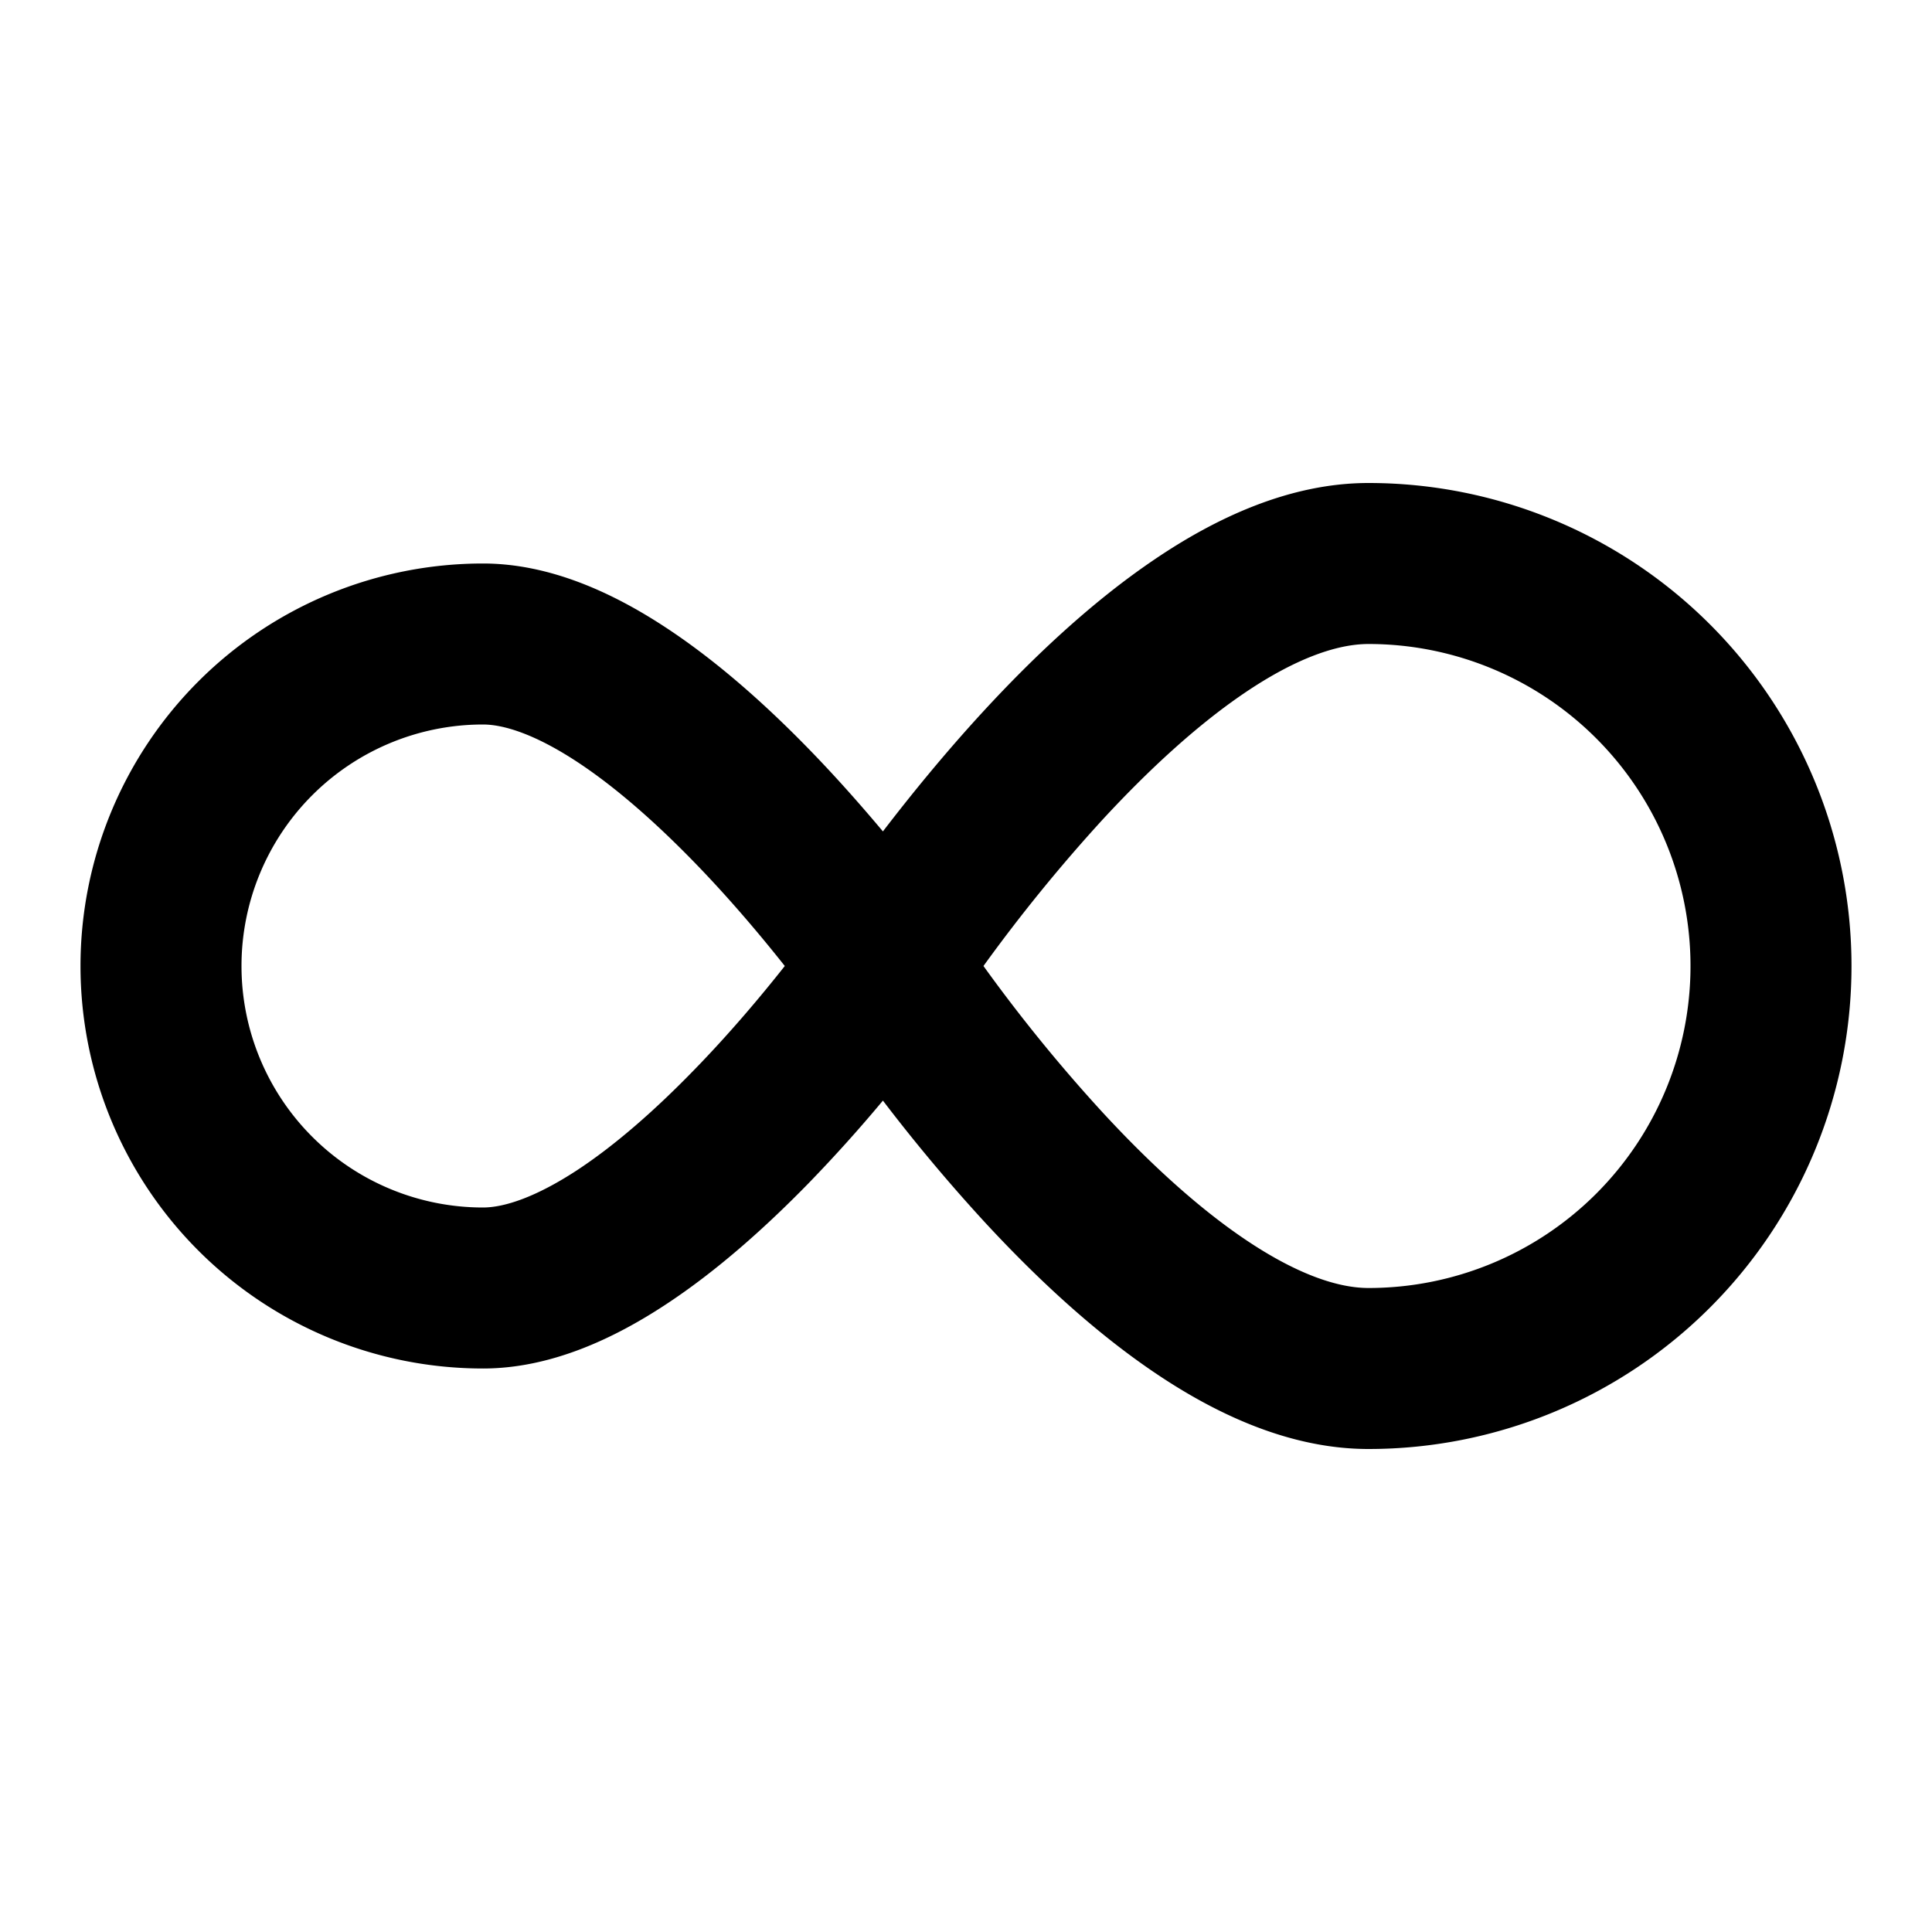 <svg xmlns="http://www.w3.org/2000/svg" width="1em" height="1em" viewBox="0 0 24 24"><path fill="currentColor" fill-rule="evenodd" d="M17 8a4 4 0 0 1 0 8c-.402 0-.922-.19-1.542-.61c-.604-.409-1.21-.974-1.759-1.569A19.833 19.833 0 0 1 12.217 12a20.388 20.388 0 0 1 1.482-1.821c.55-.595 1.155-1.16 1.76-1.57C16.077 8.19 16.598 8 17 8m-6.032 5.672a18.36 18.36 0 0 1-.923 1.026c-.514.527-1.127 1.083-1.784 1.513c-.64.42-1.425.789-2.261.789A5 5 0 0 1 6 7c.836 0 1.622.37 2.261.789c.657.43 1.27.985 1.784 1.513c.348.357.66.713.923 1.026c.338-.441.769-.973 1.262-1.507c.605-.655 1.327-1.34 2.107-1.868C15.1 6.435 16.02 6 17 6a6 6 0 0 1 0 12c-.979 0-1.899-.435-2.663-.953c-.78-.528-1.502-1.213-2.107-1.868a21.398 21.398 0 0 1-1.262-1.507M6 15a3 3 0 1 1 0-6c.268 0 .66.13 1.165.461c.488.32.987.765 1.447 1.237c.456.468.85.94 1.133 1.297l.004.005l-.004.005c-.282.357-.677.83-1.133 1.297c-.46.473-.959.917-1.447 1.237C6.66 14.869 6.268 15 6 15" clip-rule="evenodd"/></svg>